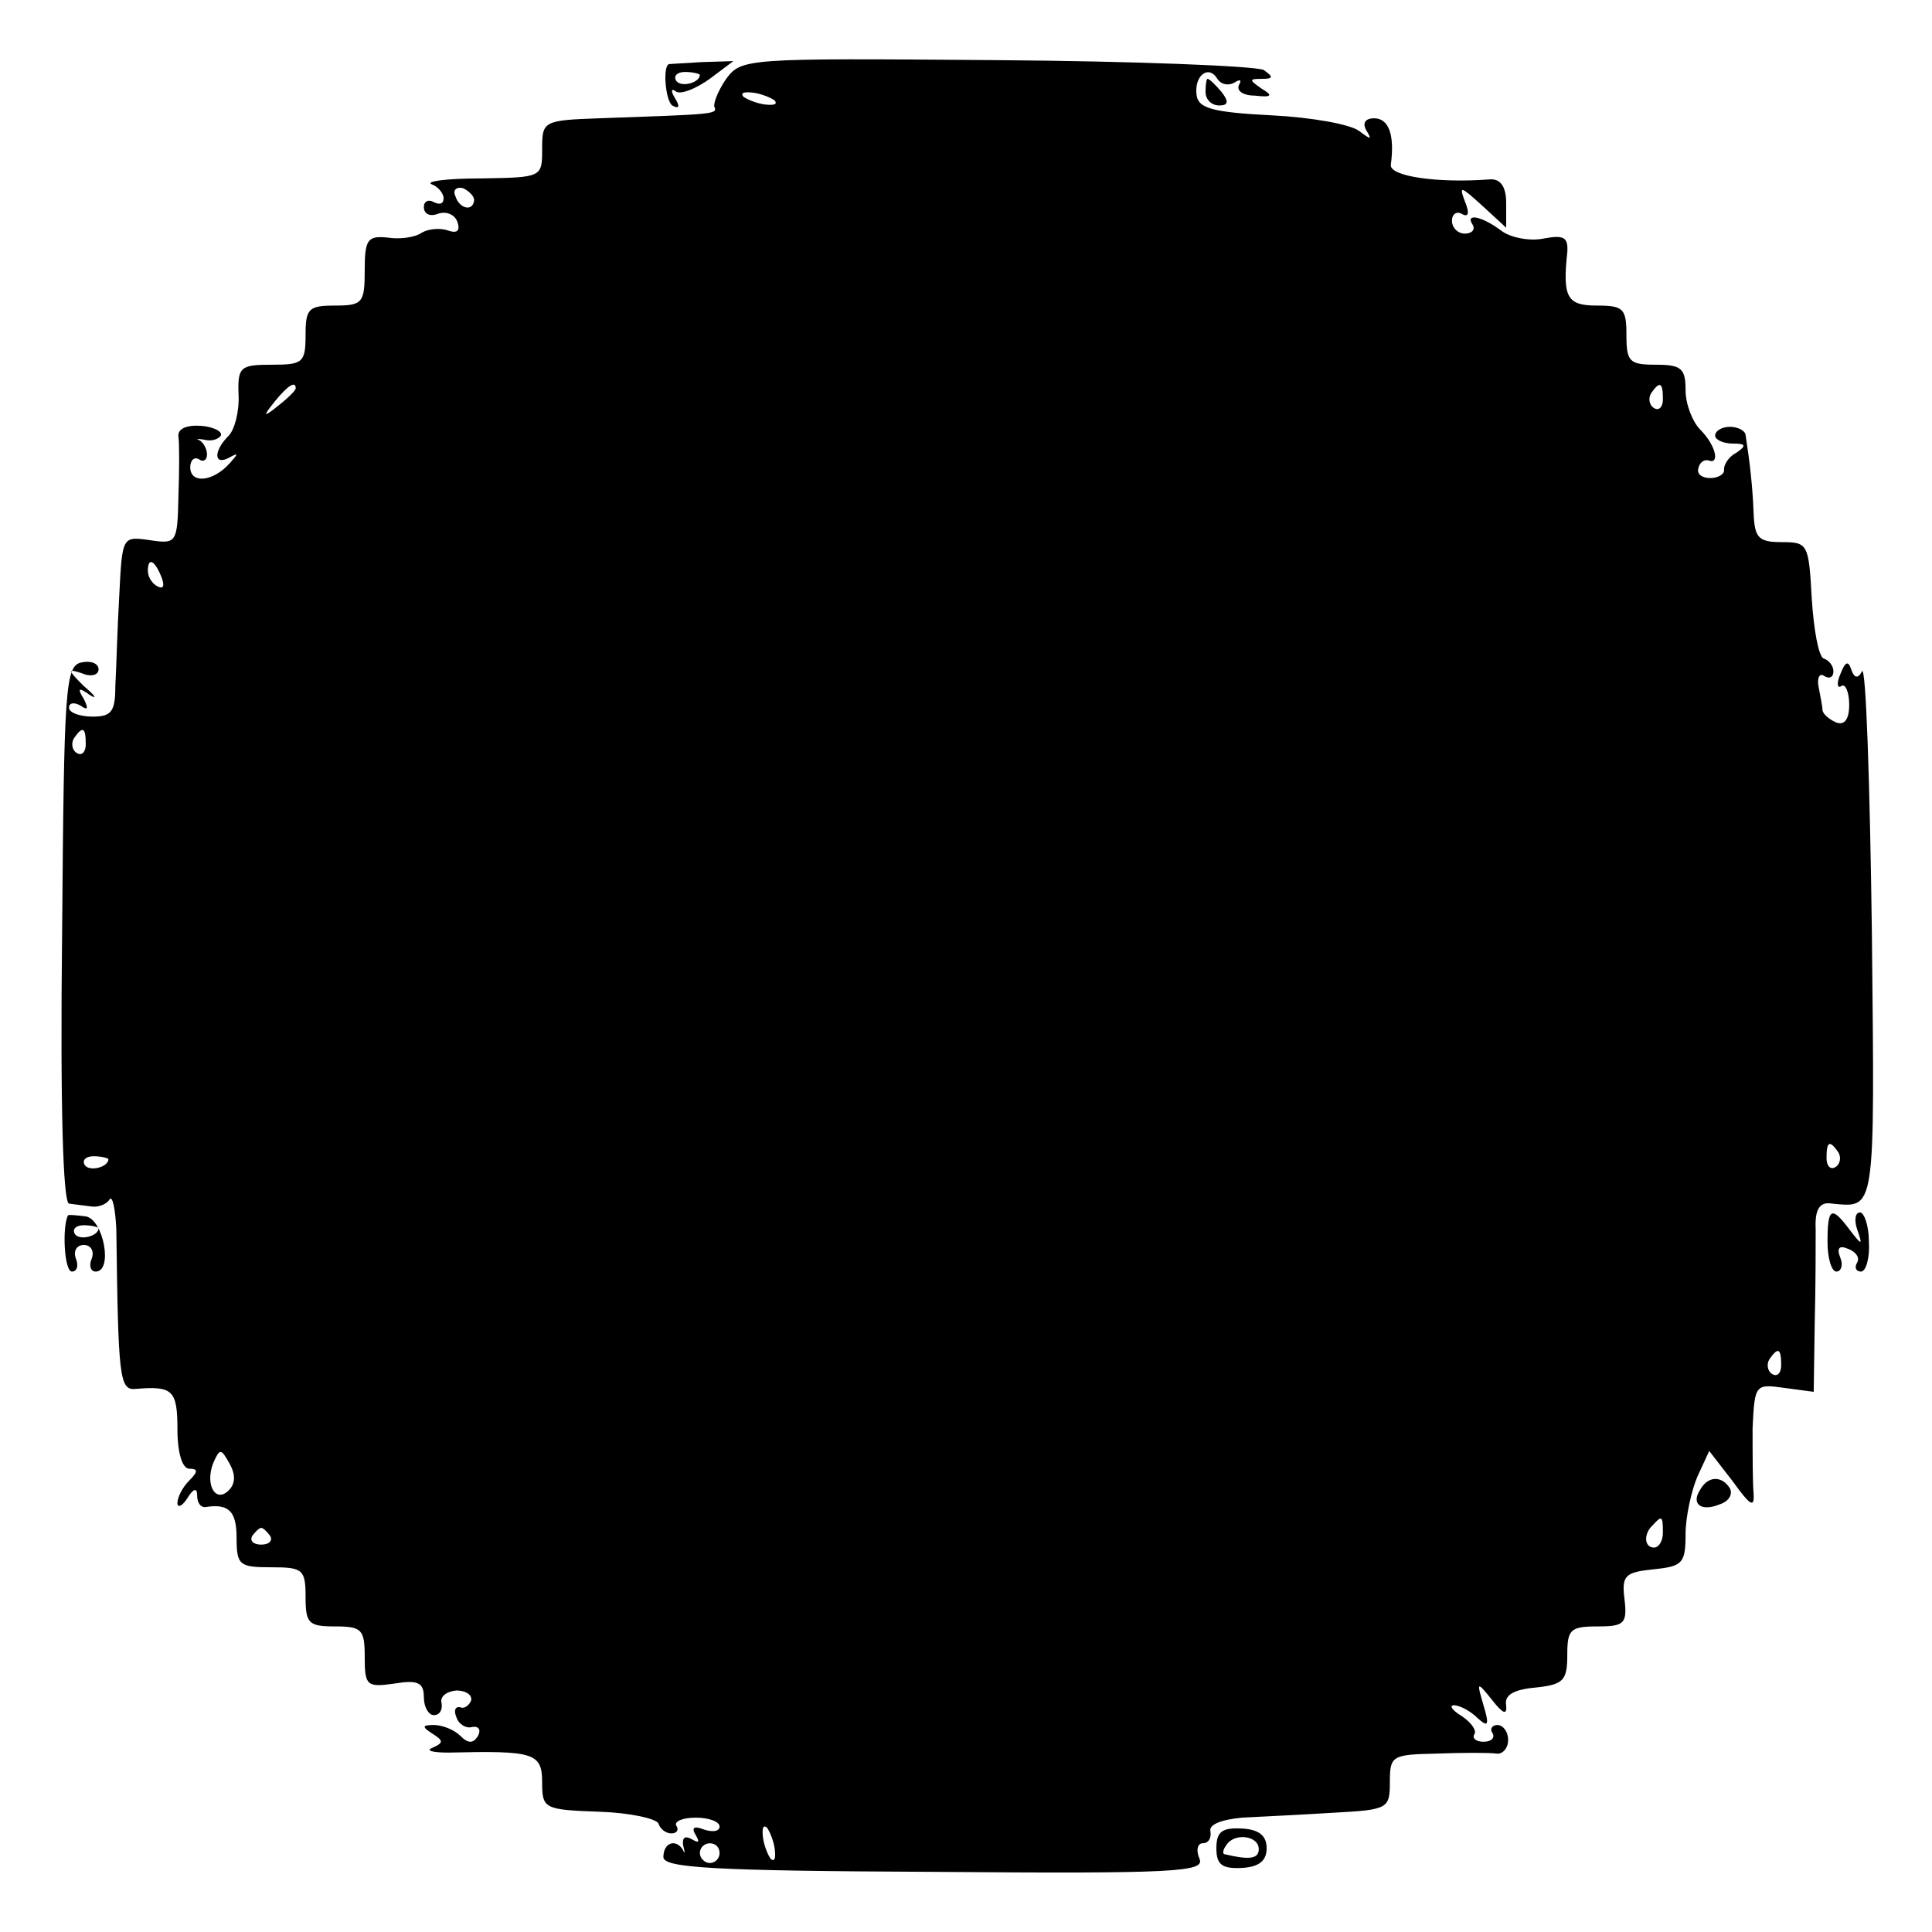 <?xml version="1.0" standalone="no"?>
<!DOCTYPE svg PUBLIC "-//W3C//DTD SVG 20010904//EN"
 "http://www.w3.org/TR/2001/REC-SVG-20010904/DTD/svg10.dtd">
<svg version="1.0" xmlns="http://www.w3.org/2000/svg"
 width="196pt" height="196pt" viewBox="0 0 196 196"
 preserveAspectRatio="xMidYMid meet">
<g transform="translate(0,196) scale(0.1,-0.1)"
fill="#000000" stroke="none">
<path d="M679 1895 c-7 -1 -4 -37 3 -42 7 -4 8 -1 3 7 -5 8 -4 11 1 7 5 -3 20
3 34 13 l24 18 -32 -1 c-18 -1 -32 -2 -33 -2z m31 -11 c0 -8 -19 -13 -24 -6
-3 5 1 9 9 9 8 0 15 -2 15 -3z"/>
<path d="M736 1879 c-8 -12 -13 -25 -11 -28 3 -7 -4 -7 -117 -11 -57 -2 -58
-3 -58 -31 0 -29 0 -29 -62 -30 -35 0 -57 -3 -50 -6 6 -2 12 -9 12 -14 0 -6
-4 -7 -10 -4 -5 3 -10 1 -10 -5 0 -7 6 -10 14 -7 8 3 17 0 20 -8 3 -9 0 -12
-9 -9 -8 3 -20 2 -27 -2 -7 -5 -23 -7 -35 -5 -20 2 -23 -2 -23 -33 0 -33 -2
-36 -30 -36 -27 0 -30 -3 -30 -30 0 -28 -3 -30 -34 -30 -32 0 -35 -2 -34 -30
1 -17 -4 -36 -10 -42 -16 -16 -15 -31 1 -22 9 5 9 4 0 -6 -17 -19 -40 -21 -40
-4 0 7 4 11 9 8 4 -3 8 -1 8 5 0 5 -3 11 -7 14 -5 2 -3 2 4 1 7 -2 14 0 17 4
2 4 -7 9 -20 10 -15 1 -24 -3 -23 -11 1 -6 1 -34 0 -61 -1 -47 -2 -48 -29 -44
-28 4 -28 4 -31 -56 -2 -34 -3 -75 -4 -92 0 -26 -4 -31 -23 -31 -13 0 -24 4
-24 9 0 5 5 6 12 2 7 -5 8 -3 3 7 -7 11 -5 12 6 4 8 -5 6 -1 -6 9 -16 16 -17
18 -2 13 9 -4 17 -2 17 4 0 6 -8 9 -17 7 -17 -3 -18 -25 -20 -276 -2 -175 1
-272 7 -273 6 -1 16 -2 23 -3 6 -1 15 2 18 7 3 5 6 -9 7 -30 2 -151 3 -164 20
-162 37 3 42 -1 42 -41 0 -24 5 -40 12 -40 9 0 9 -3 0 -12 -7 -7 -12 -17 -12
-23 0 -5 5 -3 10 5 6 10 10 11 10 3 0 -7 3 -12 8 -12 24 4 32 -4 32 -31 0 -28
3 -30 35 -30 32 0 35 -2 35 -30 0 -27 3 -30 30 -30 27 0 30 -3 30 -31 0 -29 2
-31 30 -27 24 4 30 1 30 -14 0 -10 5 -18 10 -18 6 0 9 5 8 12 -2 7 5 12 15 13
9 0 16 -4 15 -10 -2 -5 -7 -9 -11 -7 -5 1 -7 -3 -4 -10 2 -7 10 -12 16 -10 7
1 9 -3 6 -9 -5 -8 -10 -8 -18 0 -6 6 -18 11 -27 11 -12 0 -12 -2 -1 -9 11 -7
11 -9 0 -14 -8 -3 0 -5 16 -5 86 2 95 0 95 -30 0 -27 2 -28 58 -30 31 -1 58
-7 60 -12 2 -6 8 -10 13 -10 6 0 8 4 5 8 -2 4 6 8 20 8 13 0 24 -4 24 -9 0 -5
-7 -6 -16 -3 -10 4 -13 2 -8 -6 4 -7 3 -8 -4 -4 -7 4 -10 2 -9 -6 2 -7 2 -10
0 -5 -7 12 -20 8 -20 -7 0 -11 51 -14 275 -15 245 -2 274 0 269 13 -4 9 -2 16
3 16 6 0 9 5 8 12 -2 7 11 12 32 14 19 1 61 3 93 5 55 3 57 4 57 31 0 27 2 28
48 29 26 1 53 1 60 0 6 -1 12 5 12 14 0 8 -5 15 -11 15 -5 0 -8 -4 -5 -8 3 -5
-1 -9 -9 -9 -8 0 -12 4 -9 8 2 4 -4 12 -13 18 -10 6 -13 11 -8 11 6 0 17 -6
24 -13 11 -10 12 -7 6 13 -7 24 -7 25 9 5 11 -14 15 -15 14 -5 -2 10 7 16 30
18 28 3 32 7 32 33 0 26 3 29 31 29 27 0 30 3 27 28 -3 24 1 27 30 30 29 3 32
6 32 36 0 17 6 44 12 58 l12 26 24 -31 c18 -25 22 -27 21 -12 -1 11 -1 41 -1
66 2 45 3 45 32 41 l30 -4 1 68 c1 38 1 82 1 97 -1 20 4 28 16 26 45 -4 44
-13 41 276 -2 151 -6 270 -10 264 -4 -8 -8 -7 -11 2 -3 9 -6 8 -11 -5 -4 -9
-3 -15 1 -12 4 3 8 -6 8 -19 0 -15 -5 -21 -13 -18 -7 3 -13 8 -14 12 0 3 -2
14 -4 24 -2 9 1 15 6 11 5 -3 9 -1 9 5 0 5 -4 11 -10 13 -5 2 -10 29 -12 61
-3 55 -4 57 -30 57 -24 0 -28 4 -29 30 -1 27 -4 52 -8 78 0 5 -8 9 -16 9 -8 0
-15 -4 -15 -9 0 -4 8 -8 18 -8 13 0 14 -2 4 -9 -8 -4 -13 -12 -13 -17 1 -5 -6
-9 -14 -9 -8 0 -14 4 -12 10 1 5 5 9 10 8 12 -5 8 15 -8 31 -8 8 -15 26 -15
40 0 22 -4 26 -30 26 -27 0 -30 3 -30 30 0 27 -3 30 -30 30 -30 0 -35 8 -30
54 1 15 -3 18 -24 14 -14 -3 -34 1 -43 8 -20 15 -37 18 -29 6 3 -5 -1 -9 -8
-9 -7 0 -13 6 -13 13 0 7 5 10 10 7 7 -4 8 1 3 13 -6 16 -4 15 17 -4 l25 -23
0 25 c0 17 -6 25 -17 24 -52 -4 -102 3 -100 15 4 30 -2 47 -17 47 -9 0 -12 -5
-8 -12 6 -10 5 -10 -7 -1 -9 7 -49 14 -89 16 -59 3 -74 7 -76 20 -3 20 12 32
21 17 4 -6 11 -7 17 -4 6 4 8 3 5 -2 -3 -6 4 -11 16 -11 17 -2 19 0 7 7 -13 9
-13 10 0 10 12 0 12 2 2 9 -8 4 -130 9 -272 10 -256 2 -258 2 -274 -20z m50
-21 c3 -4 -1 -5 -10 -4 -8 1 -18 5 -22 8 -3 4 1 5 10 4 8 -1 18 -5 22 -8z
m-305 -101 c-1 -12 -15 -9 -19 4 -3 6 1 10 8 8 6 -3 11 -8 11 -12z m-181 -191
c0 -2 -8 -10 -17 -17 -16 -13 -17 -12 -4 4 13 16 21 21 21 13z m1387 -11 c0
-8 -4 -12 -9 -9 -5 3 -6 10 -3 15 9 13 12 11 12 -6z m-1523 -181 c3 -8 2 -12
-4 -9 -6 3 -10 10 -10 16 0 14 7 11 14 -7z m-77 -169 c0 -8 -4 -12 -9 -9 -5 3
-6 10 -3 15 9 13 12 11 12 -6z m1778 -414 c3 -5 2 -12 -3 -15 -5 -3 -9 1 -9 9
0 17 3 19 12 6z m-1755 -7 c0 -8 -19 -13 -24 -6 -3 5 1 9 9 9 8 0 15 -2 15 -3z
m1697 -209 c0 -8 -4 -12 -9 -9 -5 3 -6 10 -3 15 9 13 12 11 12 -6z m-1575
-127 c-13 -13 -24 5 -16 27 7 16 8 16 17 0 6 -11 6 -20 -1 -27z m1455 -43 c0
-8 -4 -15 -9 -15 -10 0 -11 14 -1 23 9 10 10 9 10 -8z m-1413 -3 c3 -5 -1 -9
-9 -9 -8 0 -12 4 -9 9 3 4 7 8 9 8 2 0 6 -4 9 -8z m512 -318 c1 -9 0 -13 -4
-10 -3 4 -7 14 -8 22 -1 9 0 13 4 10 3 -4 7 -14 8 -22z m-56 -4 c0 -5 -4 -10
-10 -10 -5 0 -10 5 -10 10 0 6 5 10 10 10 6 0 10 -4 10 -10z"/>
<path d="M1223 1867 c0 -8 6 -14 14 -14 9 0 10 4 2 14 -6 7 -12 13 -14 13 -1
0 -2 -6 -2 -13z"/>
<path d="M69 727 c-6 -11 -4 -57 4 -57 5 0 7 6 4 13 -3 8 1 14 8 14 7 0 11 -6
8 -14 -3 -7 -1 -13 4 -13 18 0 8 53 -10 56 -9 1 -17 2 -18 1z m31 -13 c0 -8
-19 -13 -24 -6 -3 5 1 9 9 9 8 0 15 -2 15 -3z"/>
<path d="M1854 700 c0 -16 4 -30 9 -30 5 0 7 7 4 14 -4 10 -1 13 8 9 8 -3 12
-9 9 -14 -3 -5 -1 -9 4 -9 5 0 9 14 8 30 0 17 -5 30 -9 30 -5 0 -6 -8 -3 -17
6 -17 5 -17 -8 0 -18 24 -22 22 -22 -13z"/>
<path d="M1725 449 c-10 -15 1 -23 20 -15 9 3 13 10 10 16 -8 13 -22 13 -30
-1z"/>
<path d="M1234 85 c0 -17 6 -21 26 -20 17 1 25 7 25 20 0 13 -8 19 -25 20 -20
1 -26 -3 -26 -20z m43 -1 c0 -10 -10 -11 -35 -5 -2 1 -1 5 2 9 8 13 33 10 33
-4z"/>
</g>
</svg>
